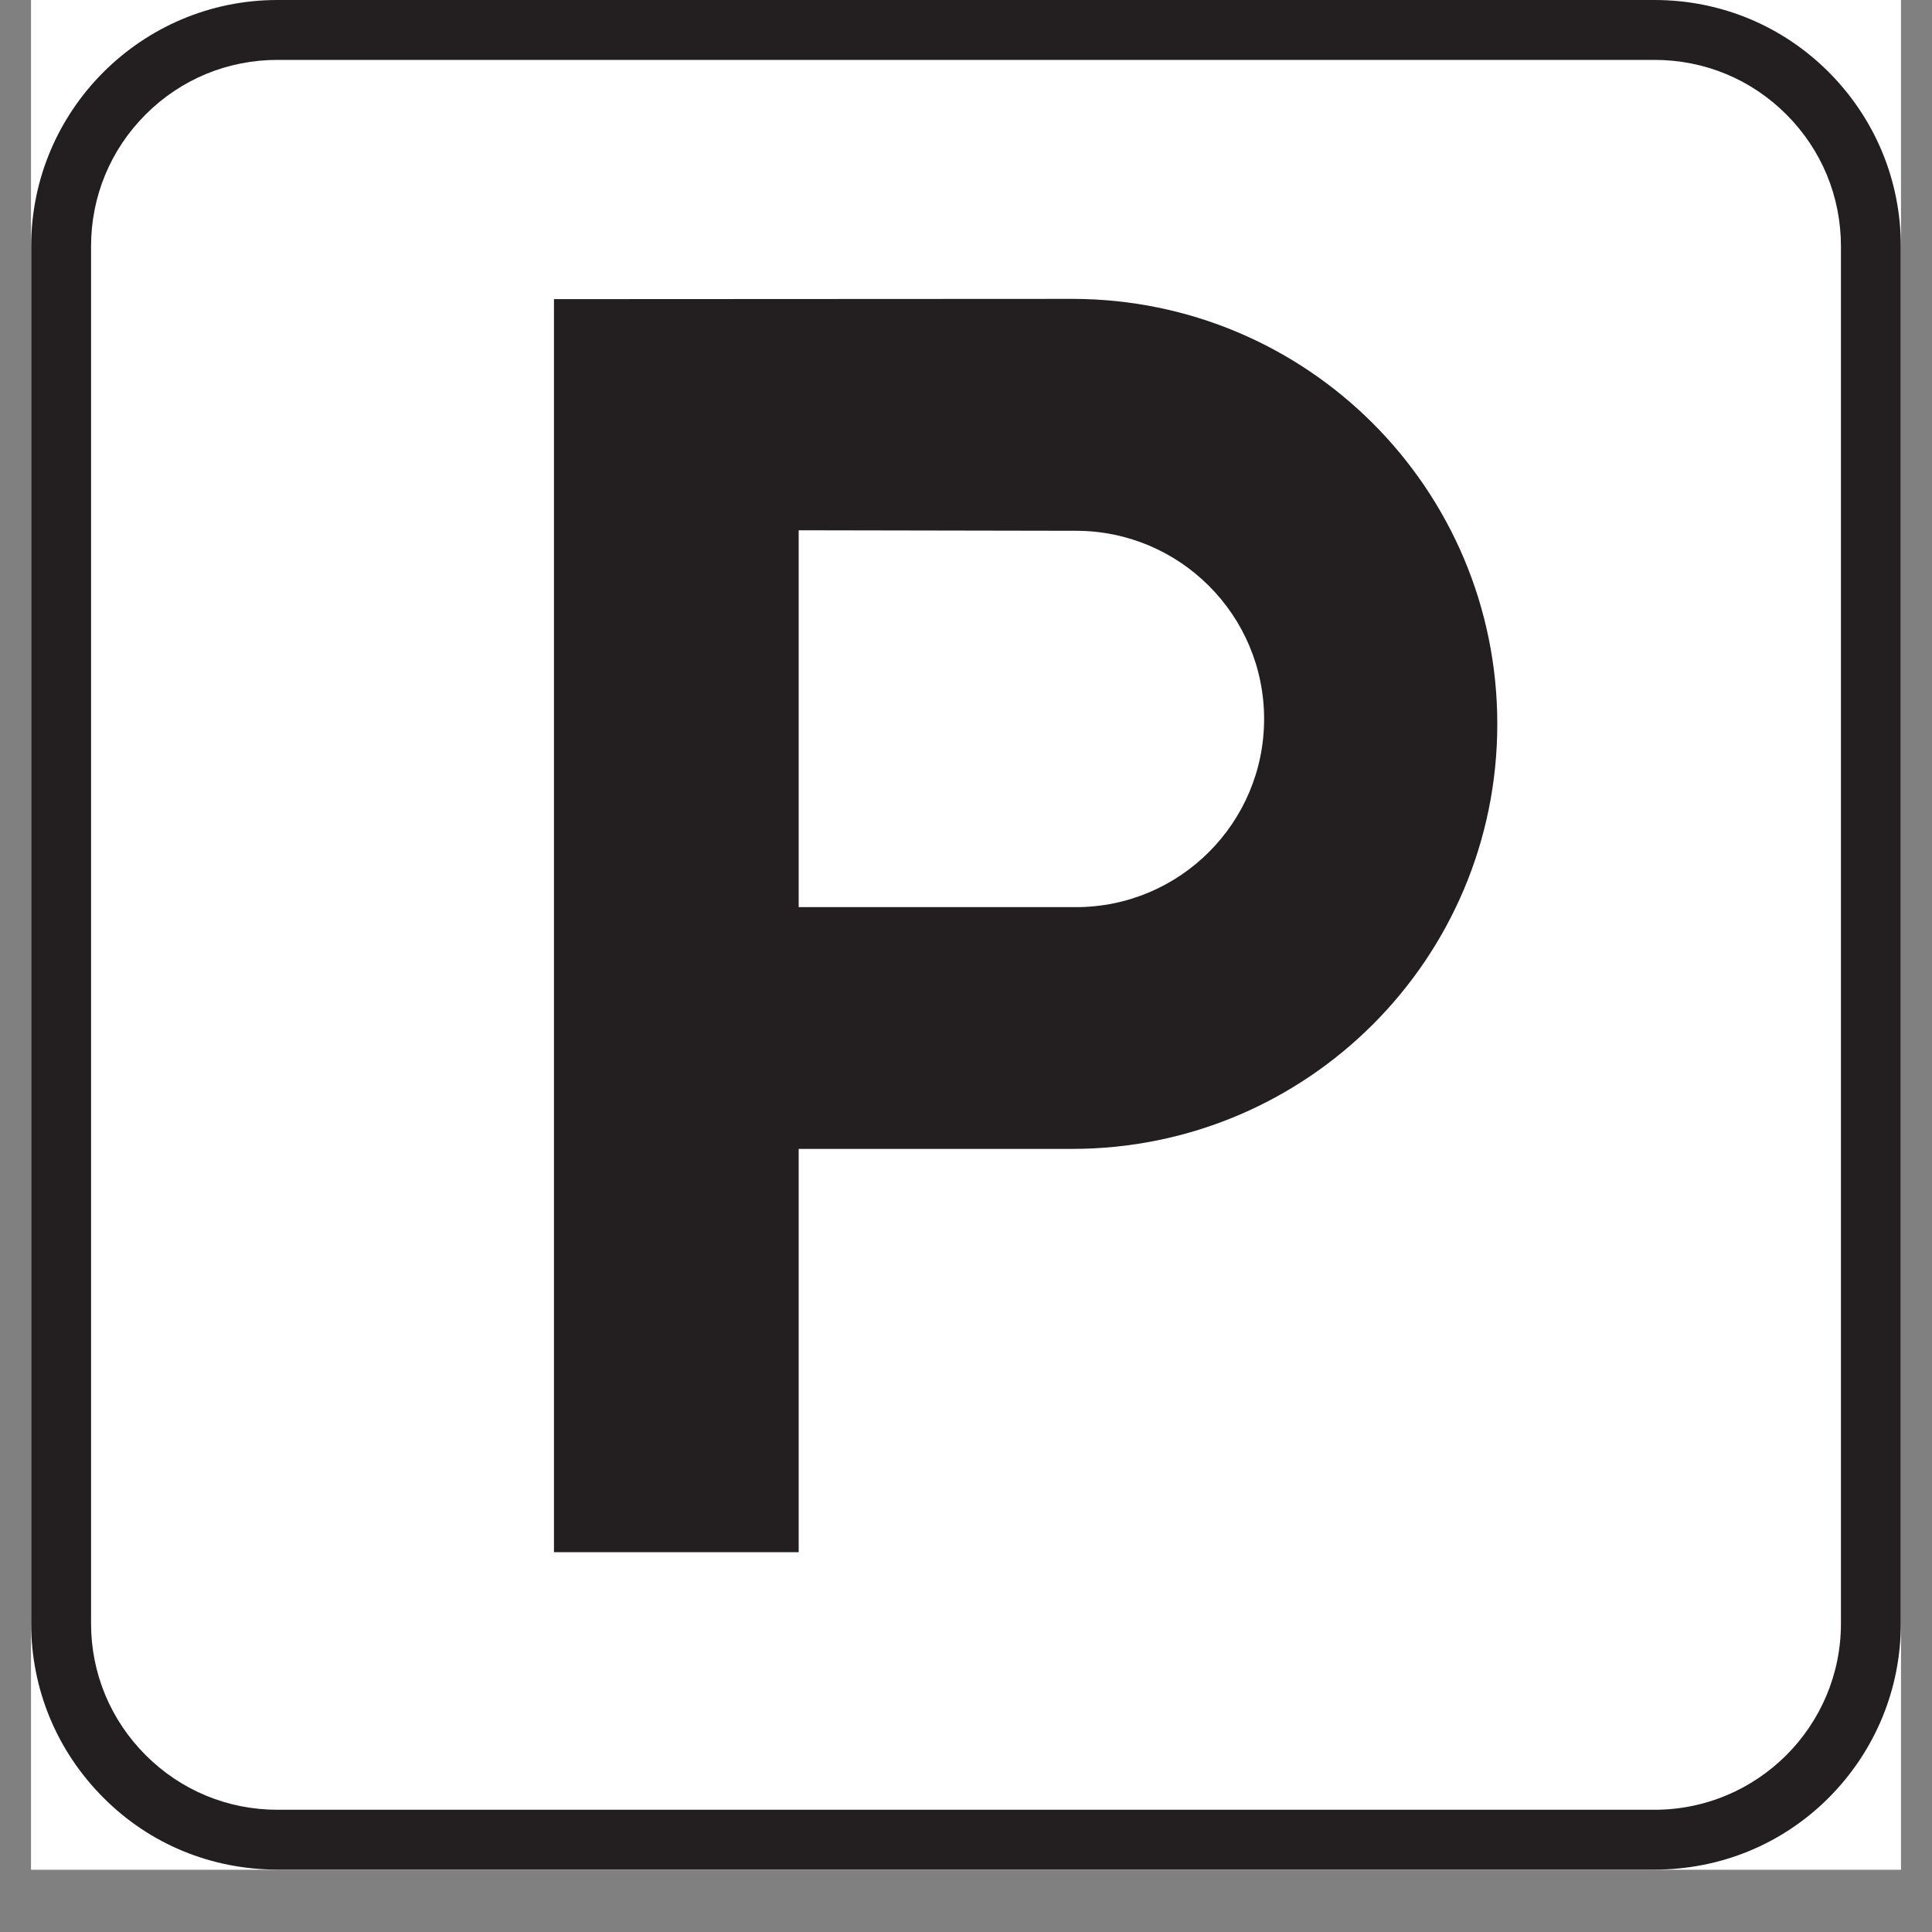 <?xml version="1.0" encoding="UTF-8"?><svg xmlns="http://www.w3.org/2000/svg" xmlns:xlink="http://www.w3.org/1999/xlink" contentScriptType="text/ecmascript" width="30pt" zoomAndPan="magnify" contentStyleType="text/css" viewBox="0 0 30 30" height="30pt" preserveAspectRatio="xMidYMid meet" version="1.2"><rect x="0" y="0" width="30" height="30" fill="#808080" stroke="none"/><defs><clipPath xml:id="clip1" id="clip1"><path d="M 0.484 0 L 29.516 0 L 29.516 29.031 L 0.484 29.031 Z M 0.484 0 "/></clipPath></defs><g xml:id="surface1" id="surface1"><g clip-rule="nonzero" clip-path="url(#clip1)"><path style=" stroke:none;fill-rule:nonzero;fill:rgb(100%,100%,100%);fill-opacity:1;" d="M 0.484 0 L 29.516 0 L 29.516 29.031 L 0.484 29.031 Z M 0.484 0 "/><path style=" stroke:none;fill-rule:nonzero;fill:rgb(100%,100%,100%);fill-opacity:1;" d="M 0.484 0 L 29.516 0 L 29.516 29.031 L 0.484 29.031 Z M 0.484 0 "/><path style=" stroke:none;fill-rule:nonzero;fill:rgb(13.73%,12.16%,12.549%);fill-opacity:1;" d="M 25.691 29.031 C 26.715 29.031 27.676 28.637 28.398 27.914 C 29.117 27.191 29.516 26.23 29.516 25.211 L 29.516 3.824 C 29.516 2.801 29.117 1.844 28.398 1.121 C 27.676 0.398 26.715 0 25.691 0 L 4.309 0 C 2.199 0 0.484 1.715 0.484 3.824 L 0.484 25.211 C 0.484 26.23 0.883 27.191 1.605 27.914 C 2.324 28.637 3.285 29.031 4.309 29.031 L 25.691 29.031 "/></g><path style=" stroke:none;fill-rule:nonzero;fill:rgb(100%,100%,100%);fill-opacity:1;" d="M 16.707 14.086 C 18.32 14.086 19.629 12.777 19.629 11.164 C 19.629 9.551 18.32 8.242 16.707 8.242 L 12.402 8.234 L 12.402 14.086 Z M 16.648 4.641 C 20.297 4.641 23.25 7.594 23.25 11.242 C 23.25 14.887 20.297 17.84 16.648 17.84 L 12.402 17.84 L 12.402 24.102 L 8.602 24.102 L 8.602 4.645 Z M 4.309 28.102 L 25.691 28.102 C 27.289 28.102 28.586 26.805 28.586 25.211 L 28.586 3.824 C 28.586 3.051 28.285 2.324 27.738 1.777 C 27.191 1.23 26.465 0.93 25.691 0.93 L 4.309 0.93 C 3.535 0.93 2.809 1.23 2.262 1.777 C 1.715 2.324 1.414 3.051 1.414 3.824 L 1.414 25.211 C 1.414 25.98 1.715 26.707 2.262 27.254 C 2.809 27.801 3.535 28.102 4.309 28.102 "/></g></svg>